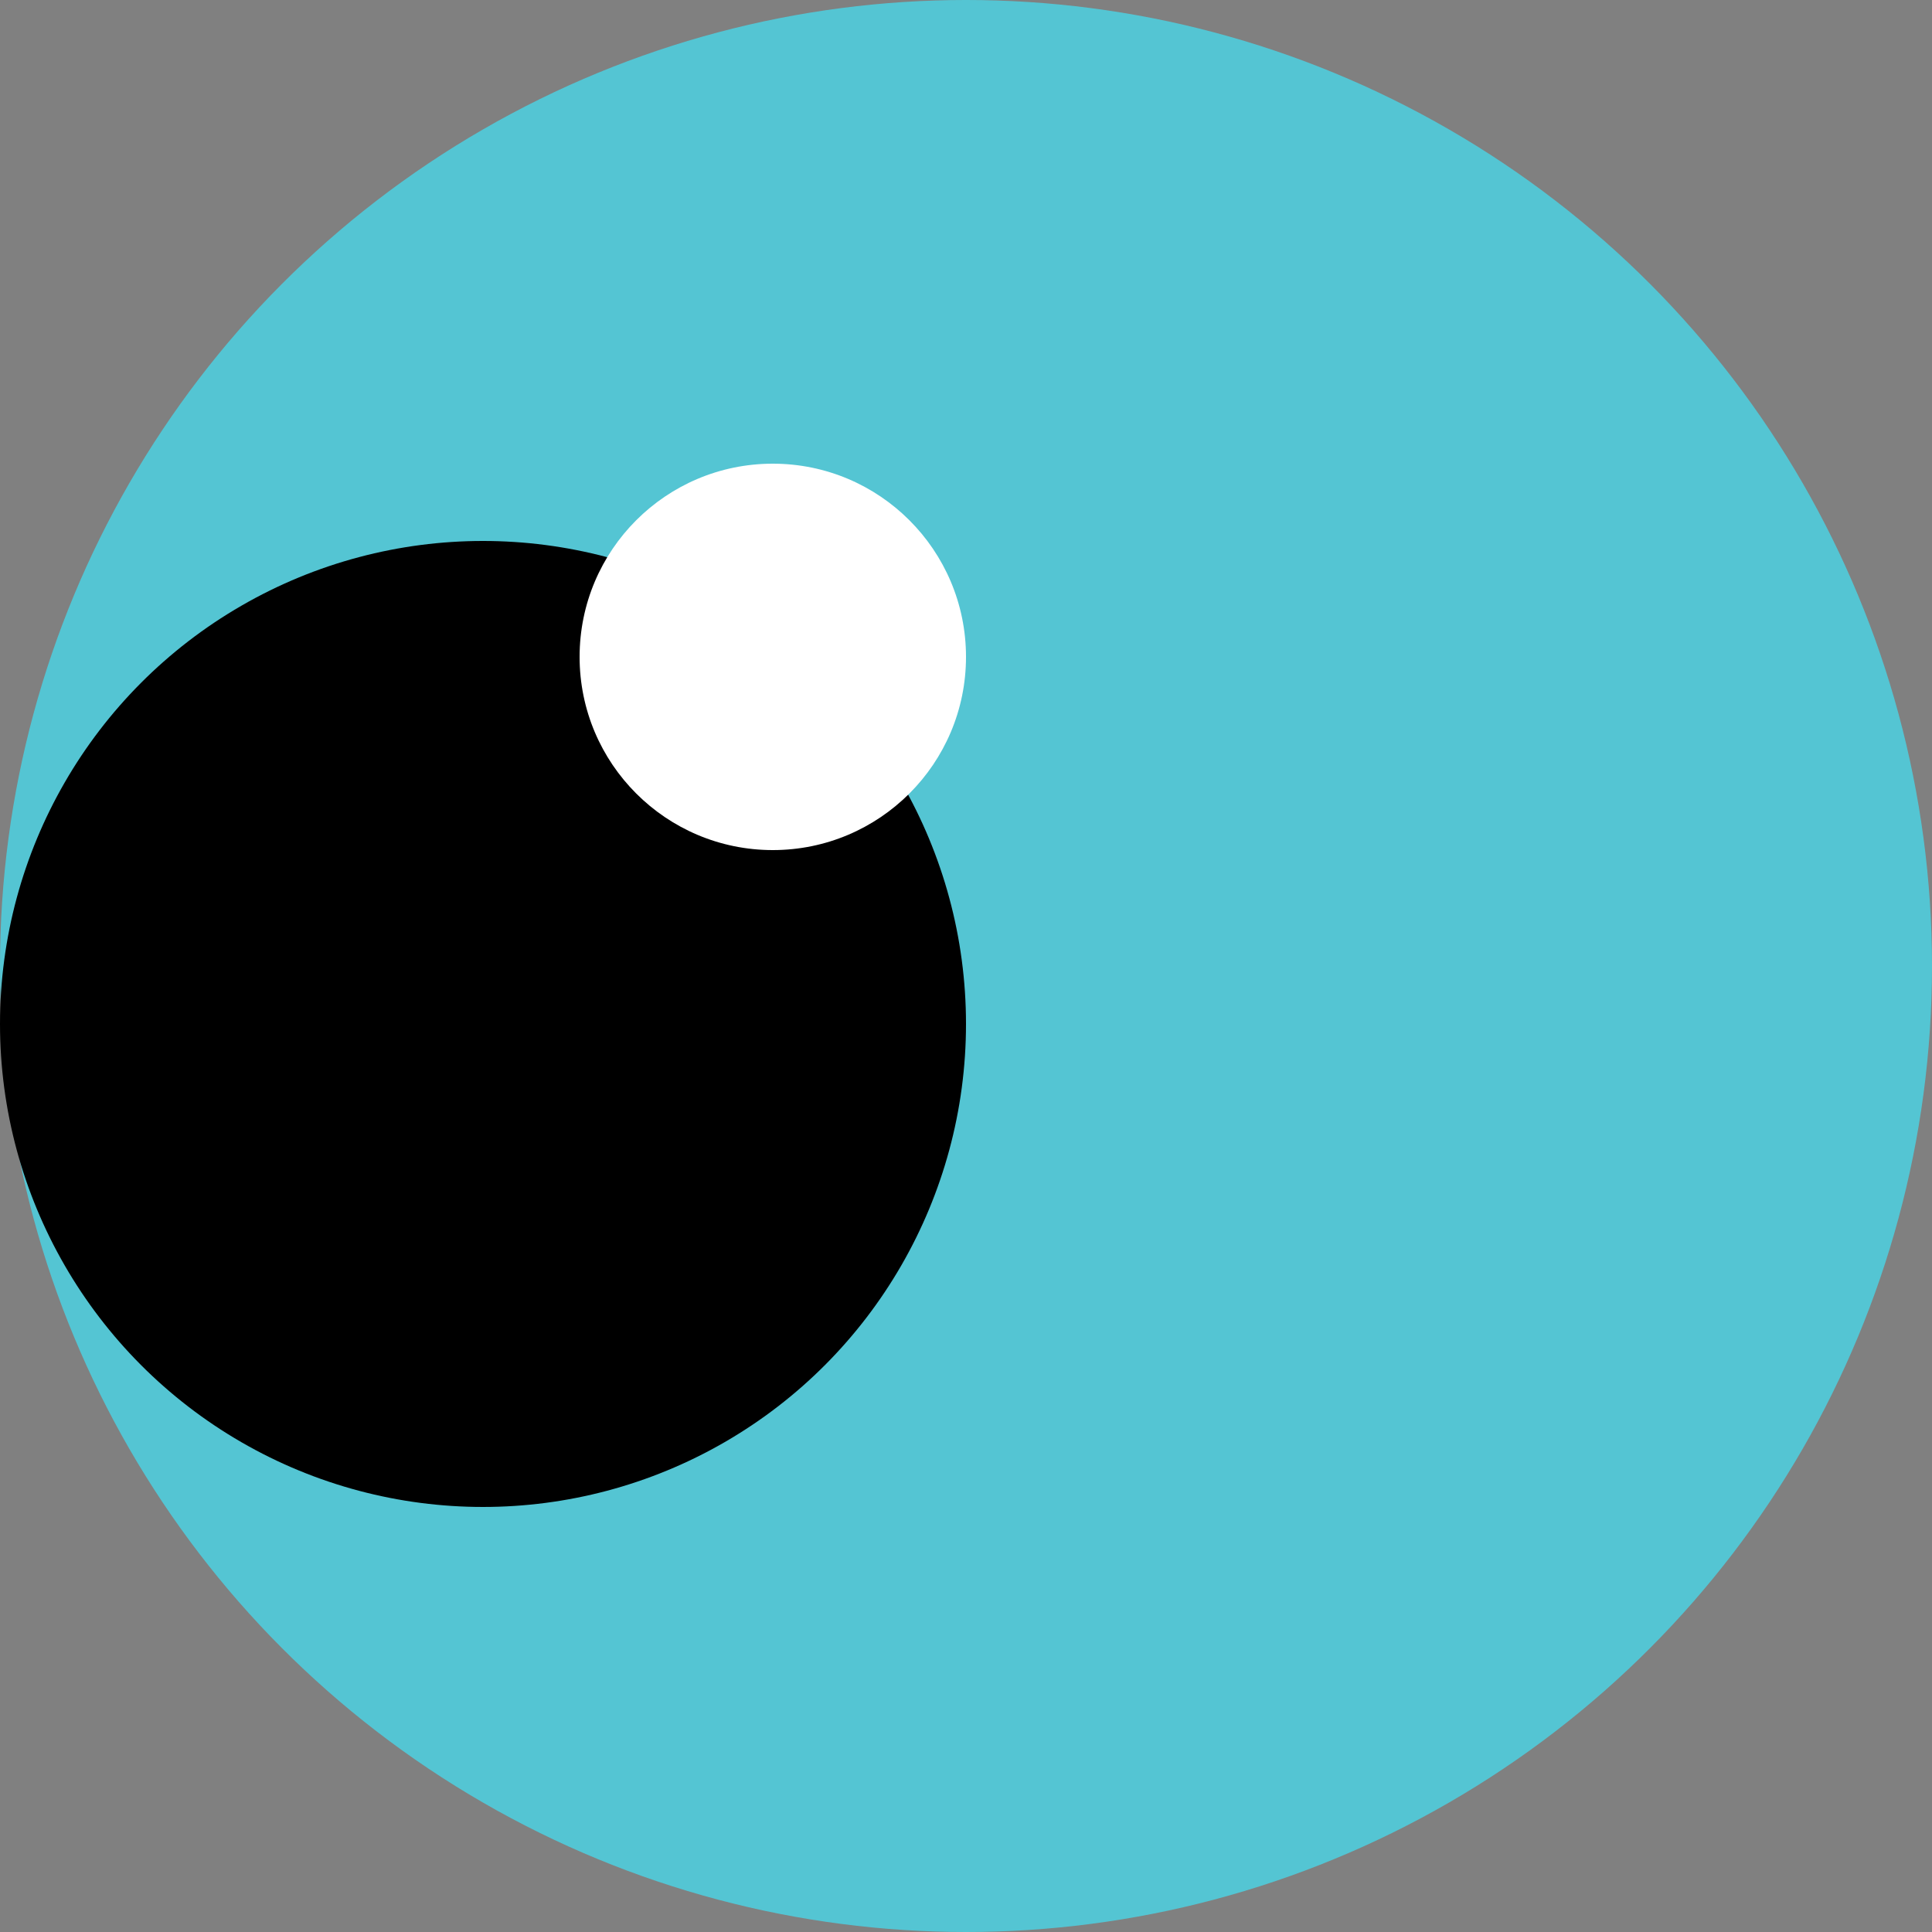 <svg width="50" height="50" viewBox="0 0 50 50" fill="none" xmlns="http://www.w3.org/2000/svg">
<rect x="0" y="0" width="50" height="50" fill="#808080" stroke="none"/>
<circle cx="25" cy="25" r="25" fill="#54C5D3"/>
<circle cx="12.5" cy="26.5" r="12.5" fill="black"/>
<circle cx="20" cy="17" r="5" fill="white"/>
</svg>
